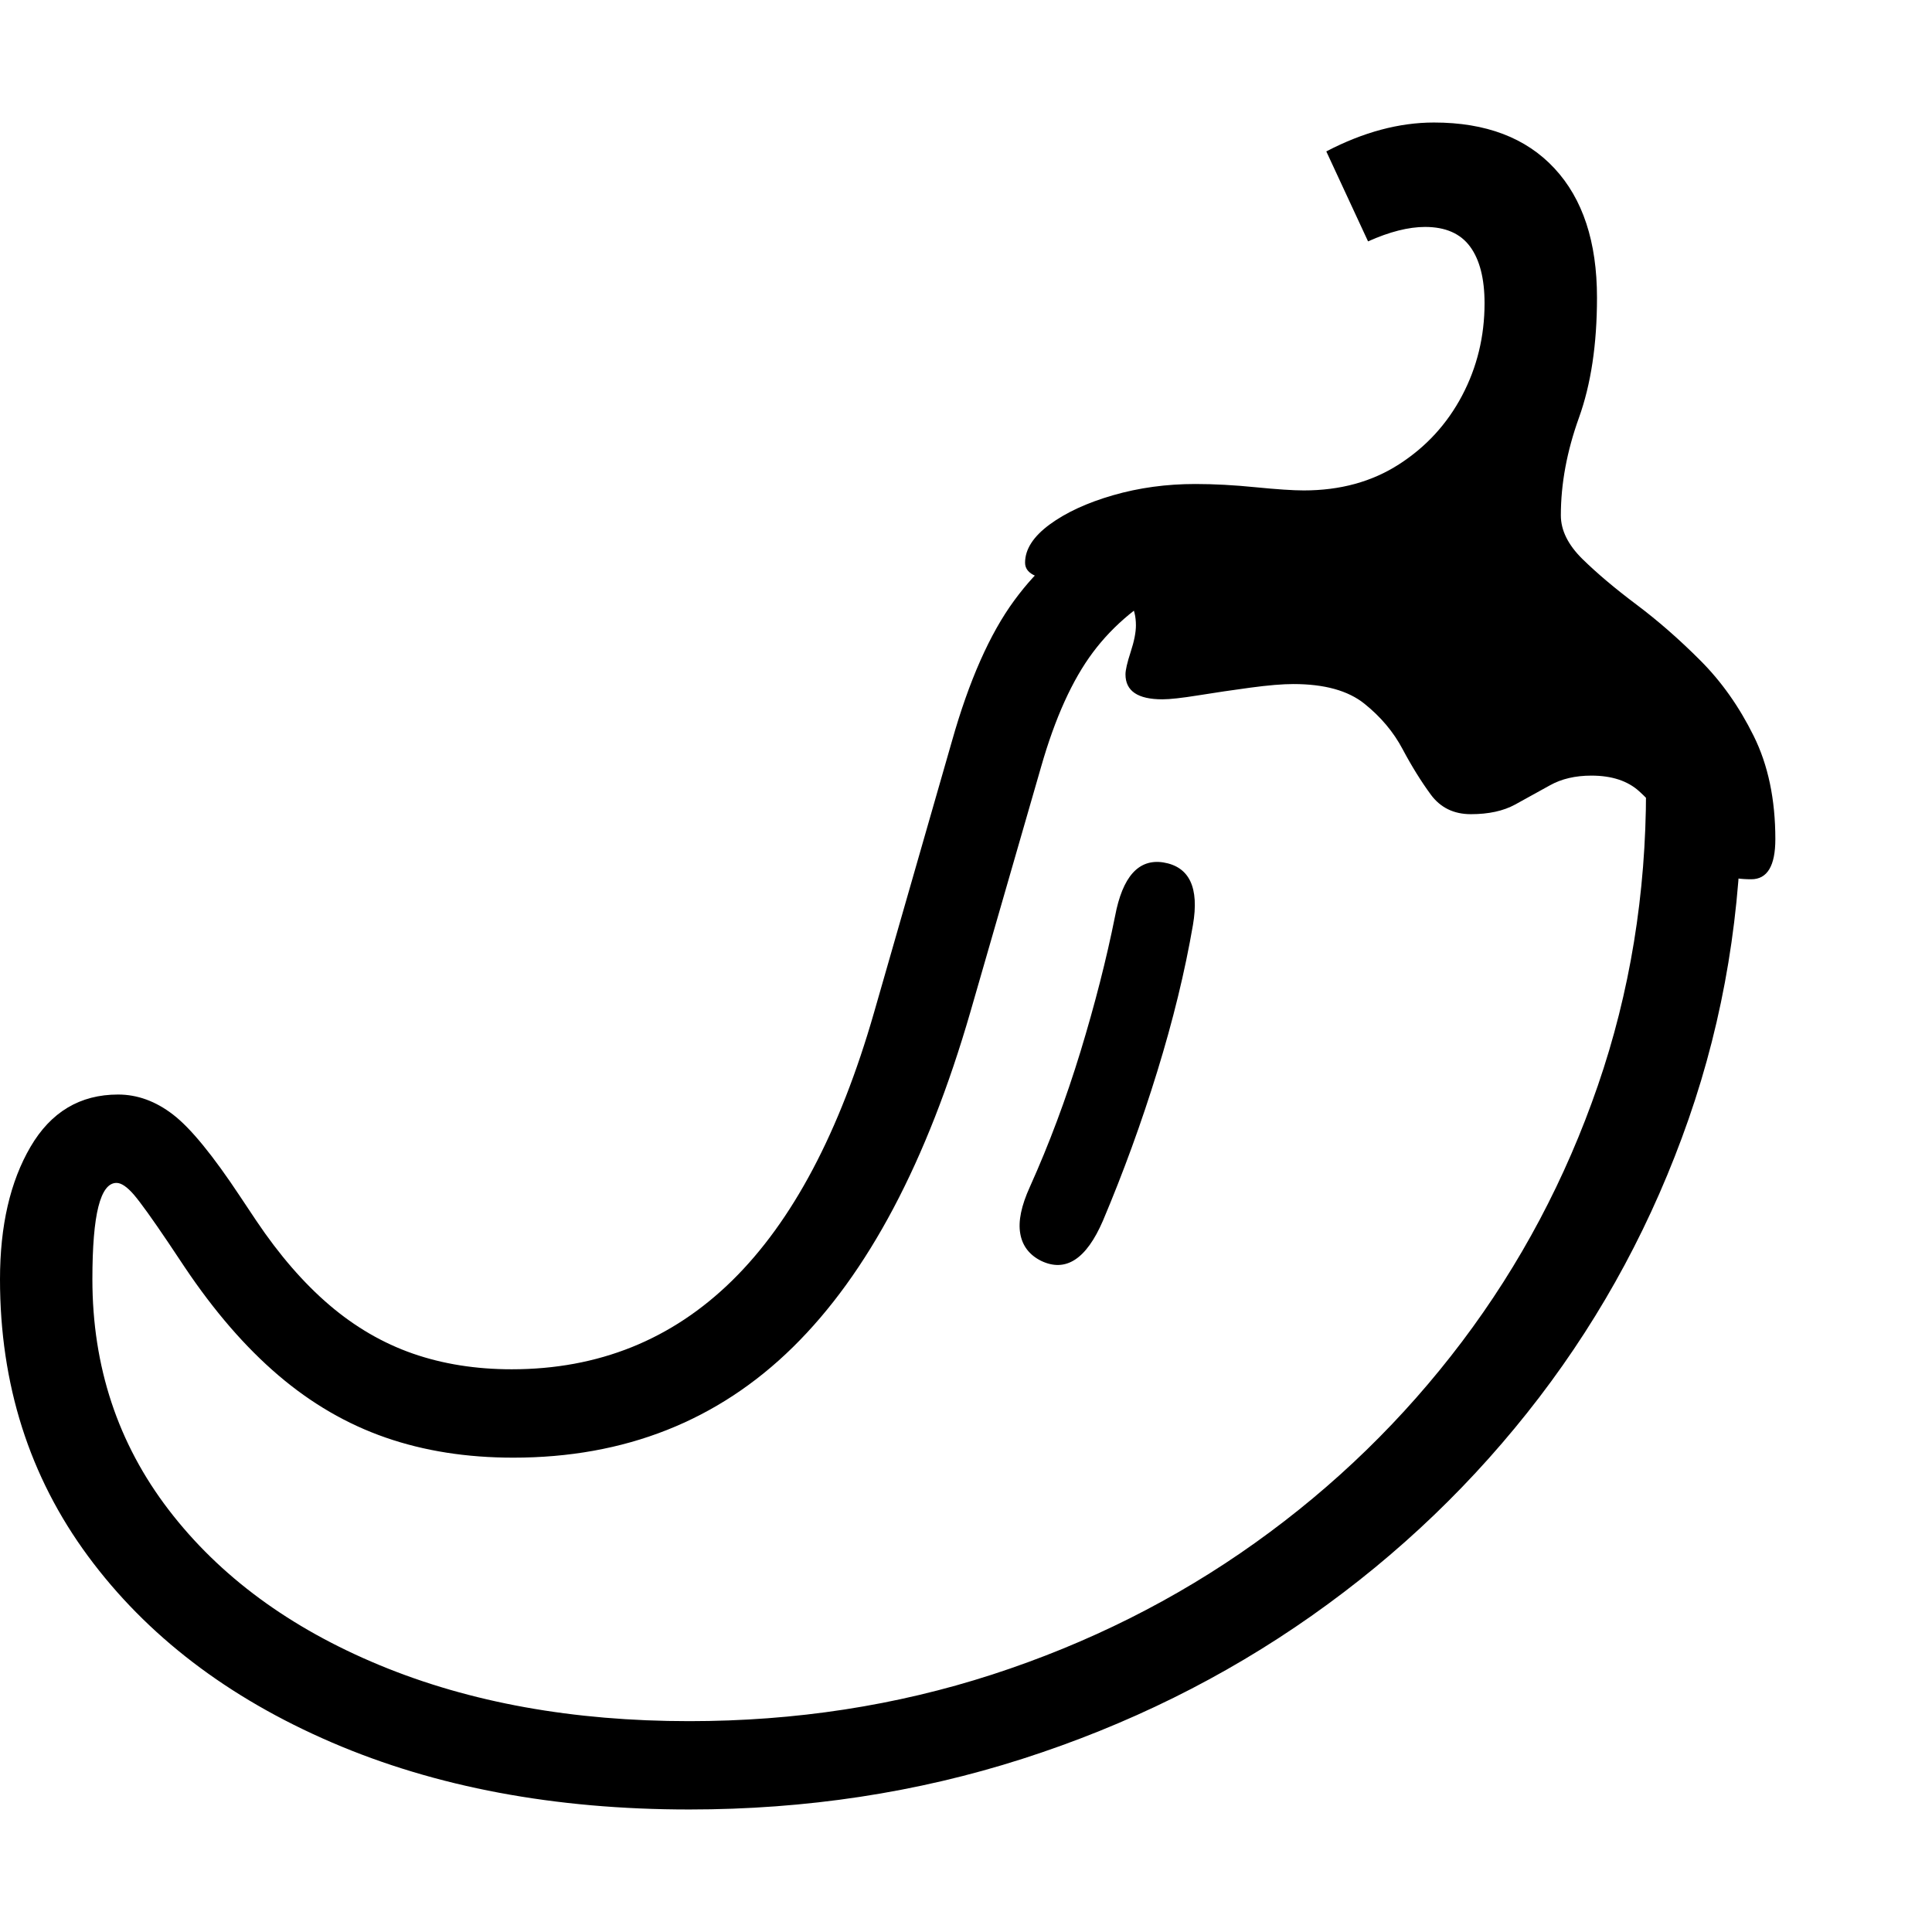 <svg version="1.1" xmlns="http://www.w3.org/2000/svg" width="256" height="256" viewBox="0 0 37.578 32.812">
  <defs>
    <style type="text/css" id="current-color-scheme">.ColorScheme-Highlight { color:#000000; }</style>
  </defs><path class="ColorScheme-Highlight" fill="currentColor" d="M13.406 32.812 C10.792 32.812 8.474 32.378 6.453 31.508 C4.432 30.638 2.852 29.43 1.711 27.883 C0.57 26.336 0 24.542 0 22.5 C0 21.458 0.198 20.599 0.594 19.922 C0.99 19.245 1.557 18.906 2.297 18.906 C2.672 18.906 3.029 19.036 3.367 19.297 C3.706 19.557 4.141 20.089 4.672 20.891 L4.984 21.359 C5.432 22.026 5.906 22.573 6.406 23 C6.906 23.427 7.448 23.742 8.031 23.945 C8.615 24.148 9.255 24.25 9.953 24.25 C11.641 24.25 13.07 23.674 14.242 22.523 C15.414 21.372 16.333 19.635 17 17.312 L18.516 12.031 C18.849 10.854 19.253 9.943 19.727 9.297 C20.201 8.651 20.714 8.219 21.266 8 L22.875 8.969 C22.198 9.323 21.659 9.768 21.258 10.305 C20.857 10.841 20.521 11.583 20.25 12.531 L18.875 17.297 C18.031 20.214 16.88 22.388 15.422 23.82 C13.964 25.253 12.151 25.969 9.984 25.969 C9.078 25.969 8.25 25.839 7.5 25.578 C6.75 25.318 6.055 24.914 5.414 24.367 C4.773 23.82 4.167 23.12 3.594 22.266 L3.281 21.797 C2.958 21.318 2.732 21.003 2.602 20.852 C2.471 20.701 2.359 20.625 2.266 20.625 C2.109 20.625 1.992 20.779 1.914 21.086 C1.836 21.393 1.797 21.865 1.797 22.5 C1.797 24.198 2.292 25.693 3.281 26.984 C4.271 28.276 5.641 29.284 7.391 30.008 C9.141 30.732 11.146 31.094 13.406 31.094 C15.469 31.094 17.432 30.792 19.297 30.188 C21.161 29.583 22.867 28.729 24.414 27.625 C25.961 26.521 27.302 25.216 28.438 23.711 C29.573 22.206 30.453 20.547 31.078 18.734 C31.703 16.922 32.016 15.005 32.016 12.984 L33.875 13.141 C33.875 15.328 33.531 17.409 32.844 19.383 C32.156 21.357 31.188 23.161 29.938 24.797 C28.687 26.432 27.211 27.849 25.508 29.047 C23.805 30.245 21.93 31.172 19.883 31.828 C17.836 32.484 15.677 32.812 13.406 32.812 Z M20.25 22.141 C20.021 22.026 19.885 21.849 19.844 21.609 C19.802 21.37 19.865 21.068 20.031 20.703 C20.406 19.87 20.734 18.992 21.016 18.07 C21.297 17.148 21.521 16.271 21.688 15.438 C21.833 14.667 22.146 14.318 22.625 14.391 C23.135 14.474 23.328 14.88 23.203 15.609 C23.047 16.516 22.815 17.466 22.508 18.461 C22.201 19.456 21.849 20.422 21.453 21.359 C21.13 22.109 20.729 22.37 20.25 22.141 Z M34.062 14.719 C33.656 14.719 33.336 14.617 33.102 14.414 C32.867 14.211 32.661 13.977 32.484 13.711 C32.307 13.445 32.107 13.211 31.883 13.008 C31.659 12.805 31.349 12.703 30.953 12.703 C30.641 12.703 30.372 12.766 30.148 12.891 C29.924 13.016 29.698 13.141 29.469 13.266 C29.24 13.391 28.953 13.453 28.609 13.453 C28.276 13.453 28.016 13.326 27.828 13.07 C27.641 12.815 27.458 12.521 27.281 12.188 C27.104 11.854 26.857 11.56 26.539 11.305 C26.221 11.049 25.76 10.922 25.156 10.922 C24.948 10.922 24.669 10.945 24.32 10.992 C23.971 11.039 23.635 11.089 23.312 11.141 C22.99 11.193 22.755 11.219 22.609 11.219 C22.13 11.219 21.891 11.057 21.891 10.734 C21.891 10.651 21.924 10.505 21.992 10.297 C22.06 10.089 22.094 9.917 22.094 9.781 C22.094 9.437 21.956 9.206 21.68 9.086 C21.404 8.966 21.099 8.906 20.766 8.906 C20.214 8.906 19.938 8.792 19.938 8.562 C19.938 8.302 20.096 8.055 20.414 7.82 C20.732 7.586 21.143 7.396 21.648 7.25 C22.154 7.104 22.687 7.031 23.25 7.031 C23.615 7.031 24.005 7.052 24.422 7.094 C24.839 7.135 25.151 7.156 25.359 7.156 C26.068 7.156 26.685 6.987 27.211 6.648 C27.737 6.31 28.146 5.865 28.438 5.312 C28.729 4.76 28.875 4.161 28.875 3.516 C28.875 3.036 28.781 2.669 28.594 2.414 C28.406 2.159 28.115 2.031 27.719 2.031 C27.396 2.031 27.026 2.125 26.609 2.312 L25.797 0.562 C26.516 0.187 27.214 -0 27.891 -0 C28.901 -0 29.682 0.297 30.234 0.891 C30.786 1.484 31.062 2.323 31.062 3.406 C31.062 4.313 30.945 5.091 30.711 5.742 C30.477 6.393 30.359 7.026 30.359 7.641 C30.359 7.932 30.5 8.216 30.781 8.492 C31.063 8.768 31.411 9.062 31.828 9.375 C32.245 9.688 32.659 10.049 33.07 10.461 C33.482 10.872 33.828 11.362 34.109 11.93 C34.391 12.497 34.531 13.167 34.531 13.938 C34.531 14.458 34.375 14.719 34.062 14.719 Z M37.578 27.344" /></svg>